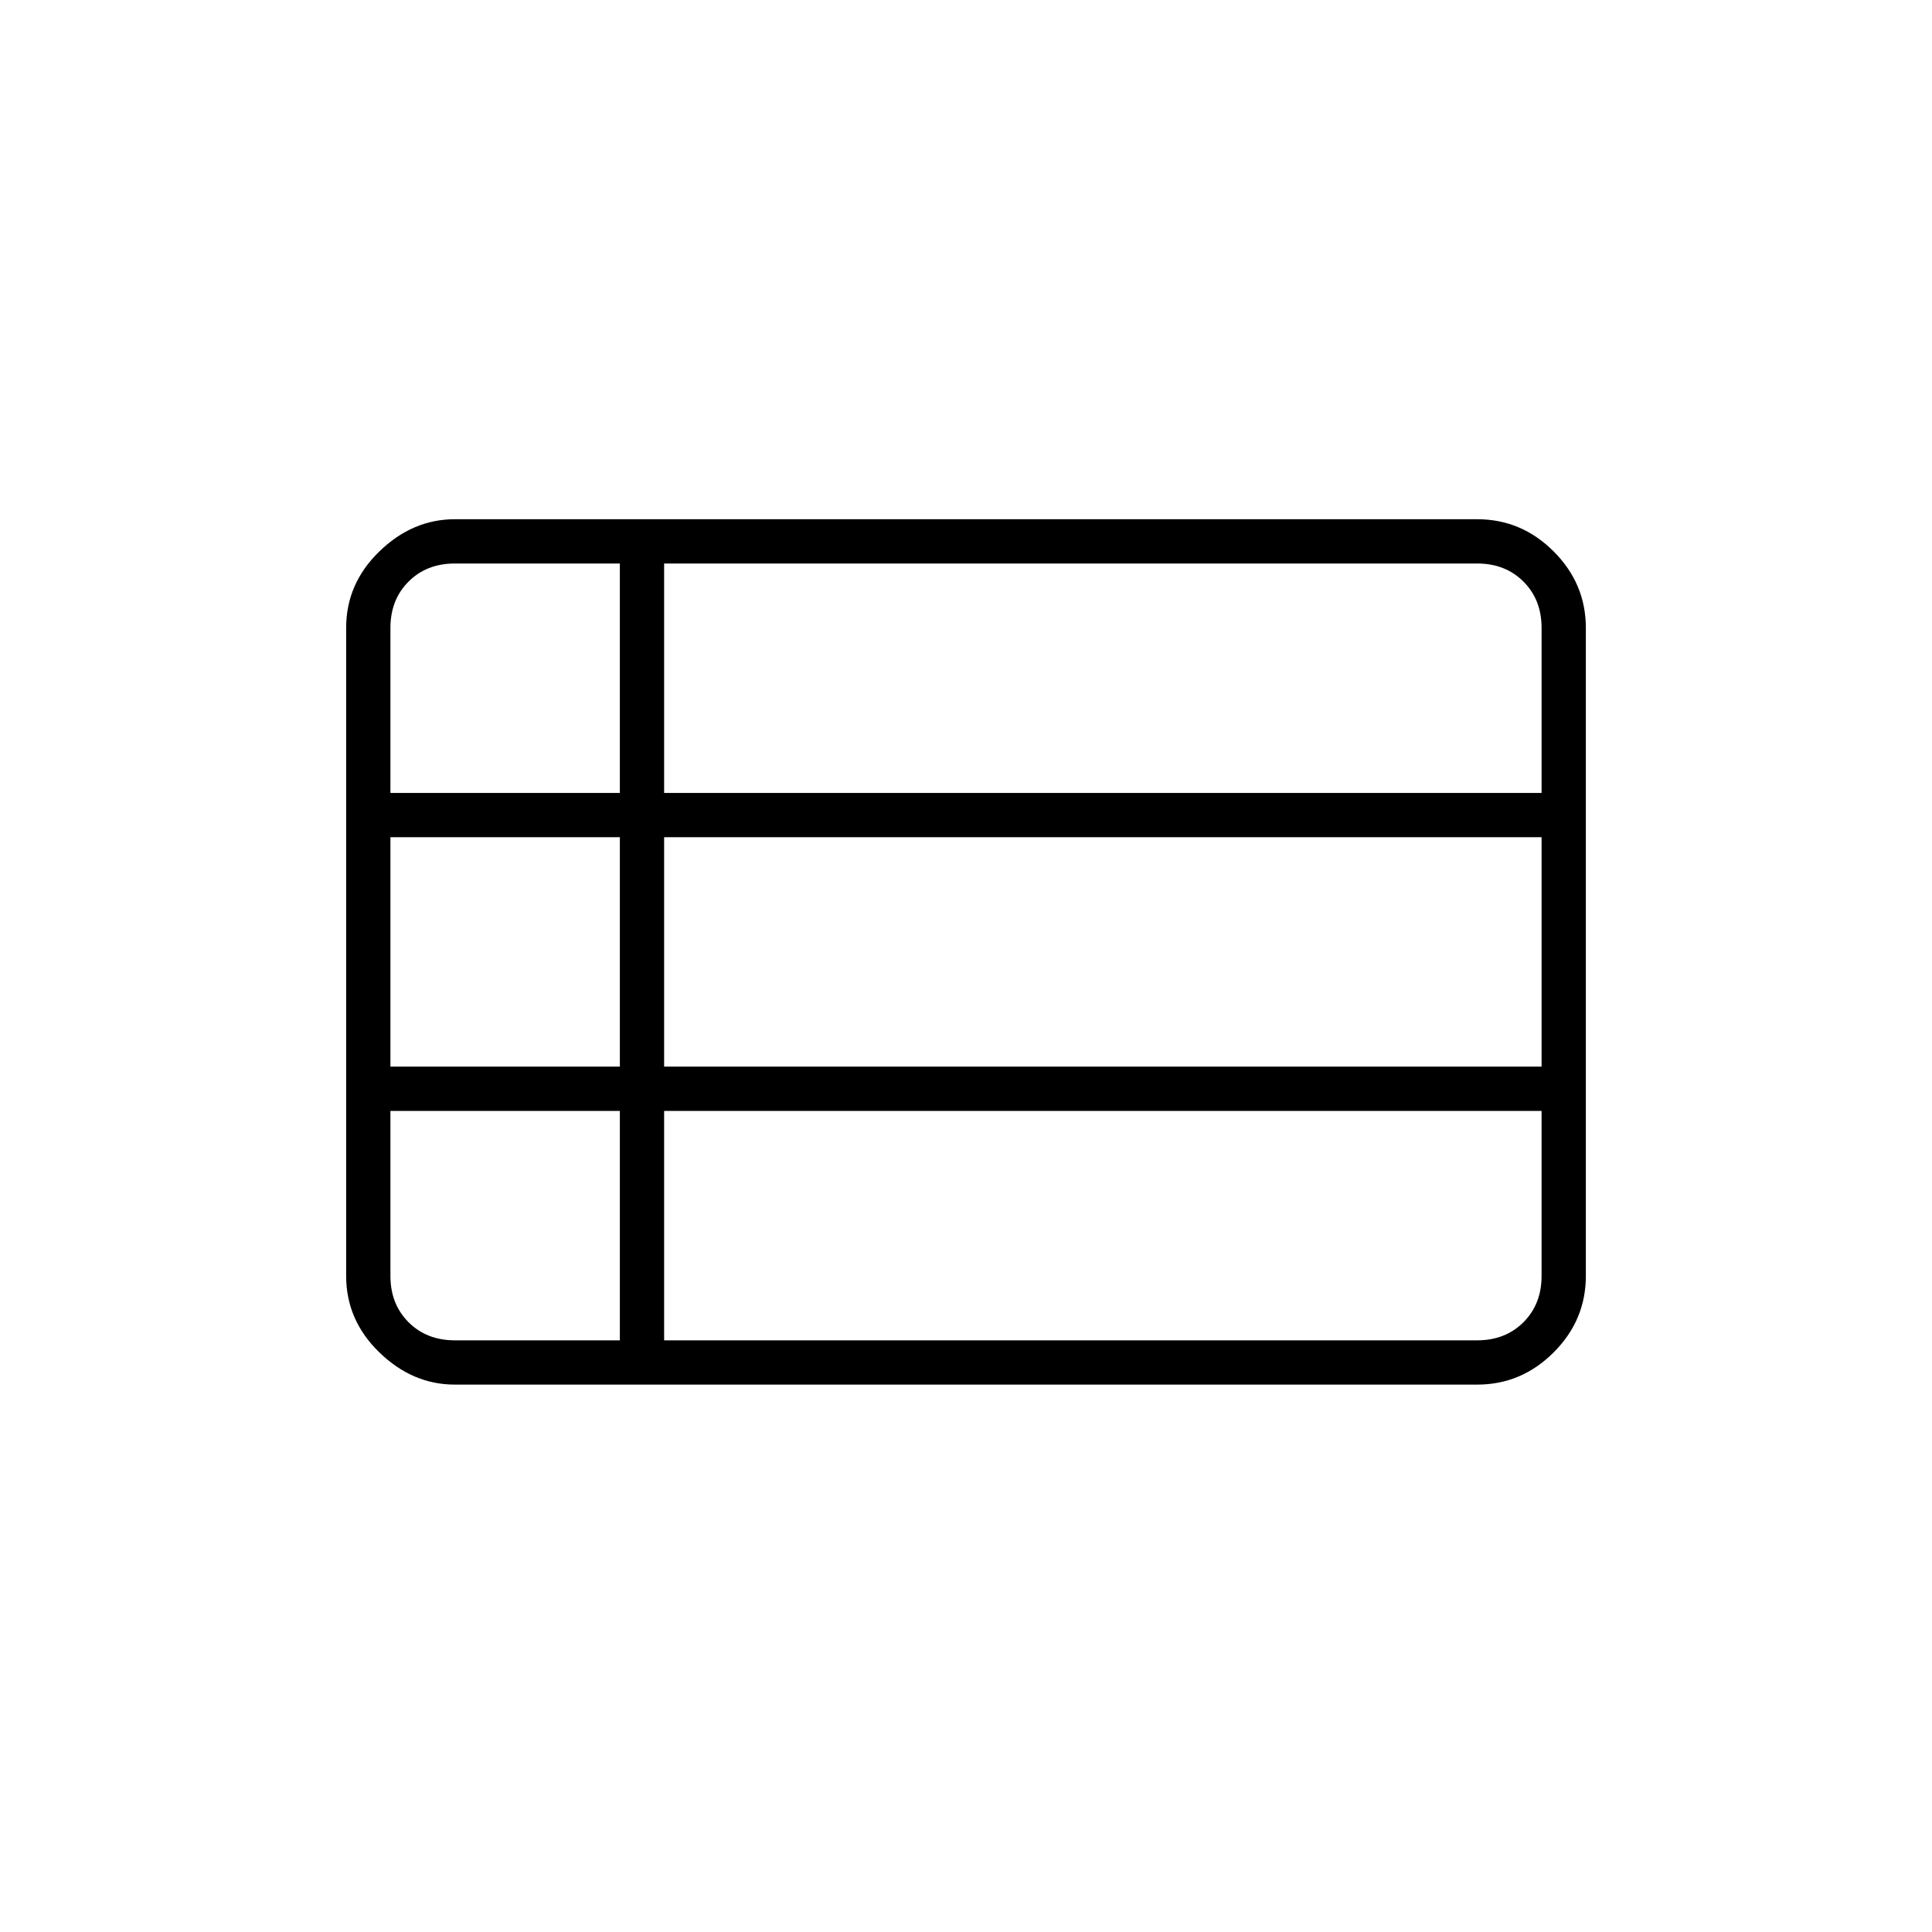 <svg xmlns="http://www.w3.org/2000/svg" width="48" height="48" viewBox="0 0 48 48"><path d="M8.6 31.7V15.6q0-1.1.825-1.9.825-.8 1.875-.8h25.4q1.1 0 1.9.8.8.8.8 1.9v16.1q0 1.1-.8 1.9-.8.8-1.9.8H11.3q-1.05 0-1.875-.8T8.6 31.7Zm1.1-12h5.7V14h-4.1q-.7 0-1.15.45-.45.45-.45 1.15v4.1Zm6.8 0h21.8v-4.1q0-.7-.45-1.15Q37.4 14 36.7 14H16.5v5.7Zm0 6.8h21.8v-5.7H16.5v5.7Zm0 6.8h20.2q.7 0 1.15-.45.45-.45.45-1.15v-4.1H16.5v5.7Zm-5.2 0h4.1v-5.7H9.7v4.1q0 .7.45 1.15.45.45 1.15.45Zm-1.6-6.8h5.7v-5.7H9.7v5.7Z"/></svg>